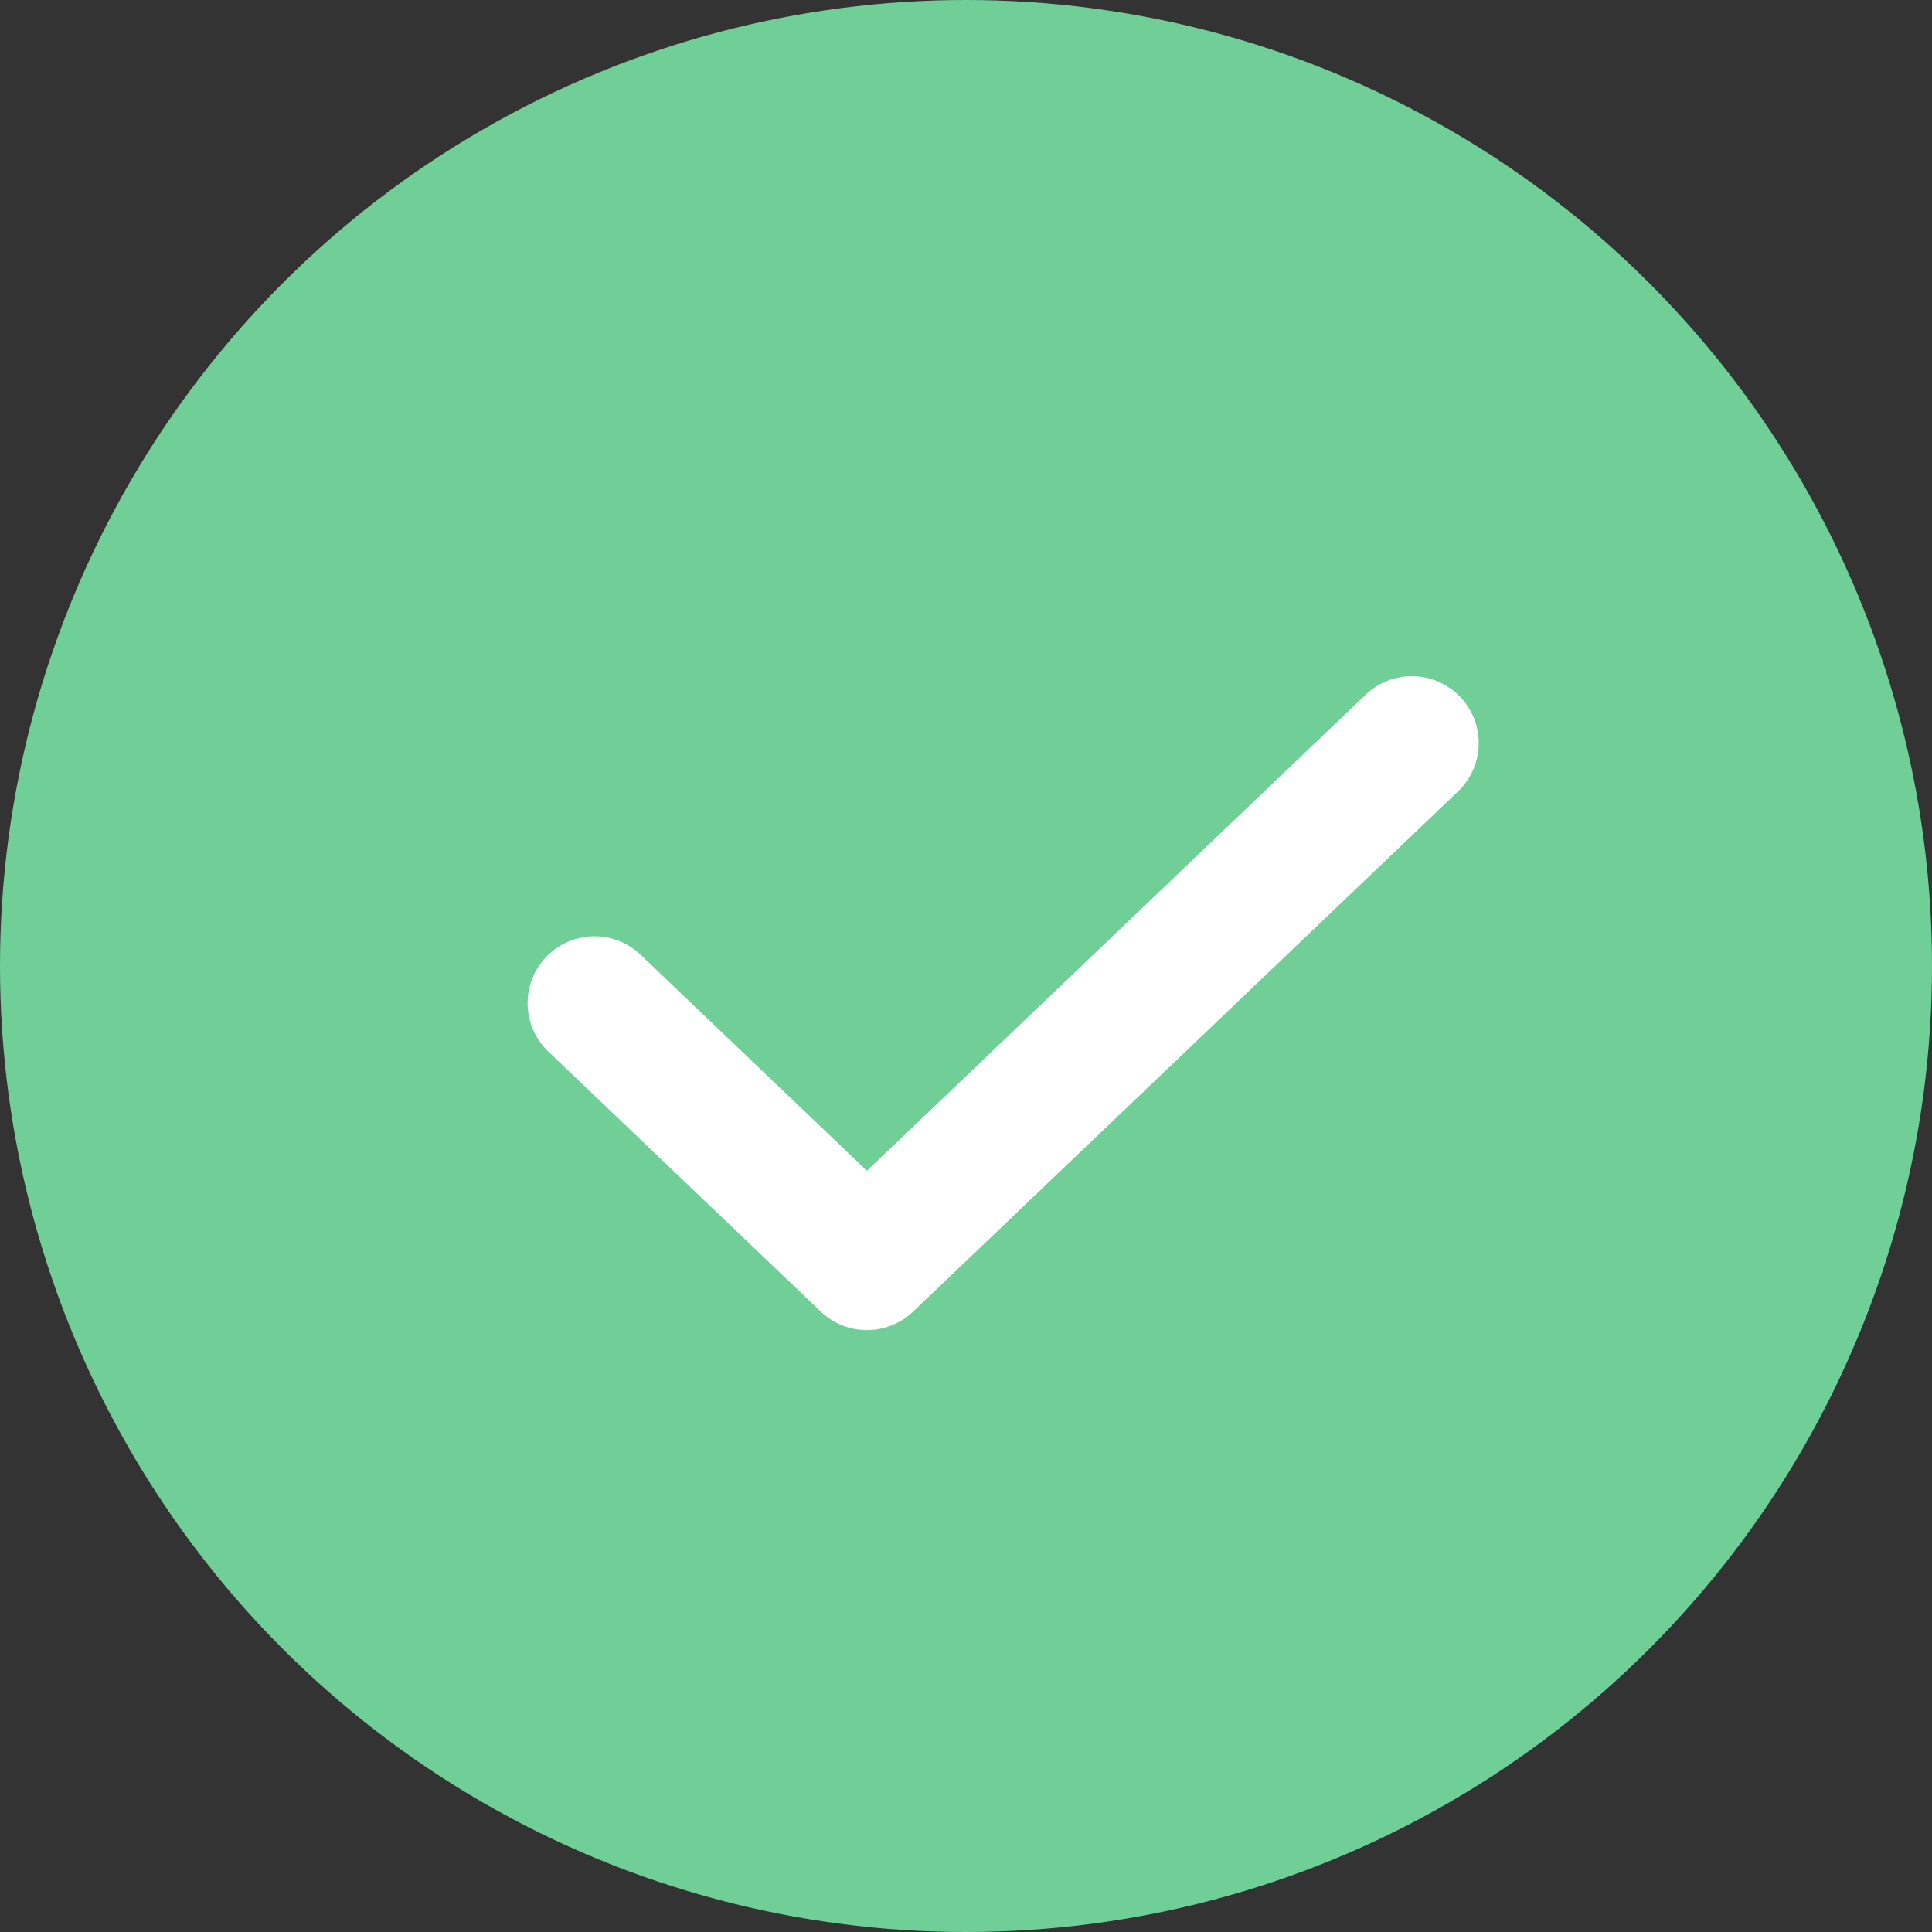 <svg width="26" height="26" viewBox="0 0 26 26" fill="none" xmlns="http://www.w3.org/2000/svg">
<rect x="0" y="0" width="26" height="26" fill="#333333" stroke="none"/>
<circle cx="13" cy="13" r="13" fill="#6FCF97"/>
<path d="M8 13.5L11.667 17L19 10" stroke="white" stroke-width="1.8" stroke-linecap="round" stroke-linejoin="round"/>
</svg>
